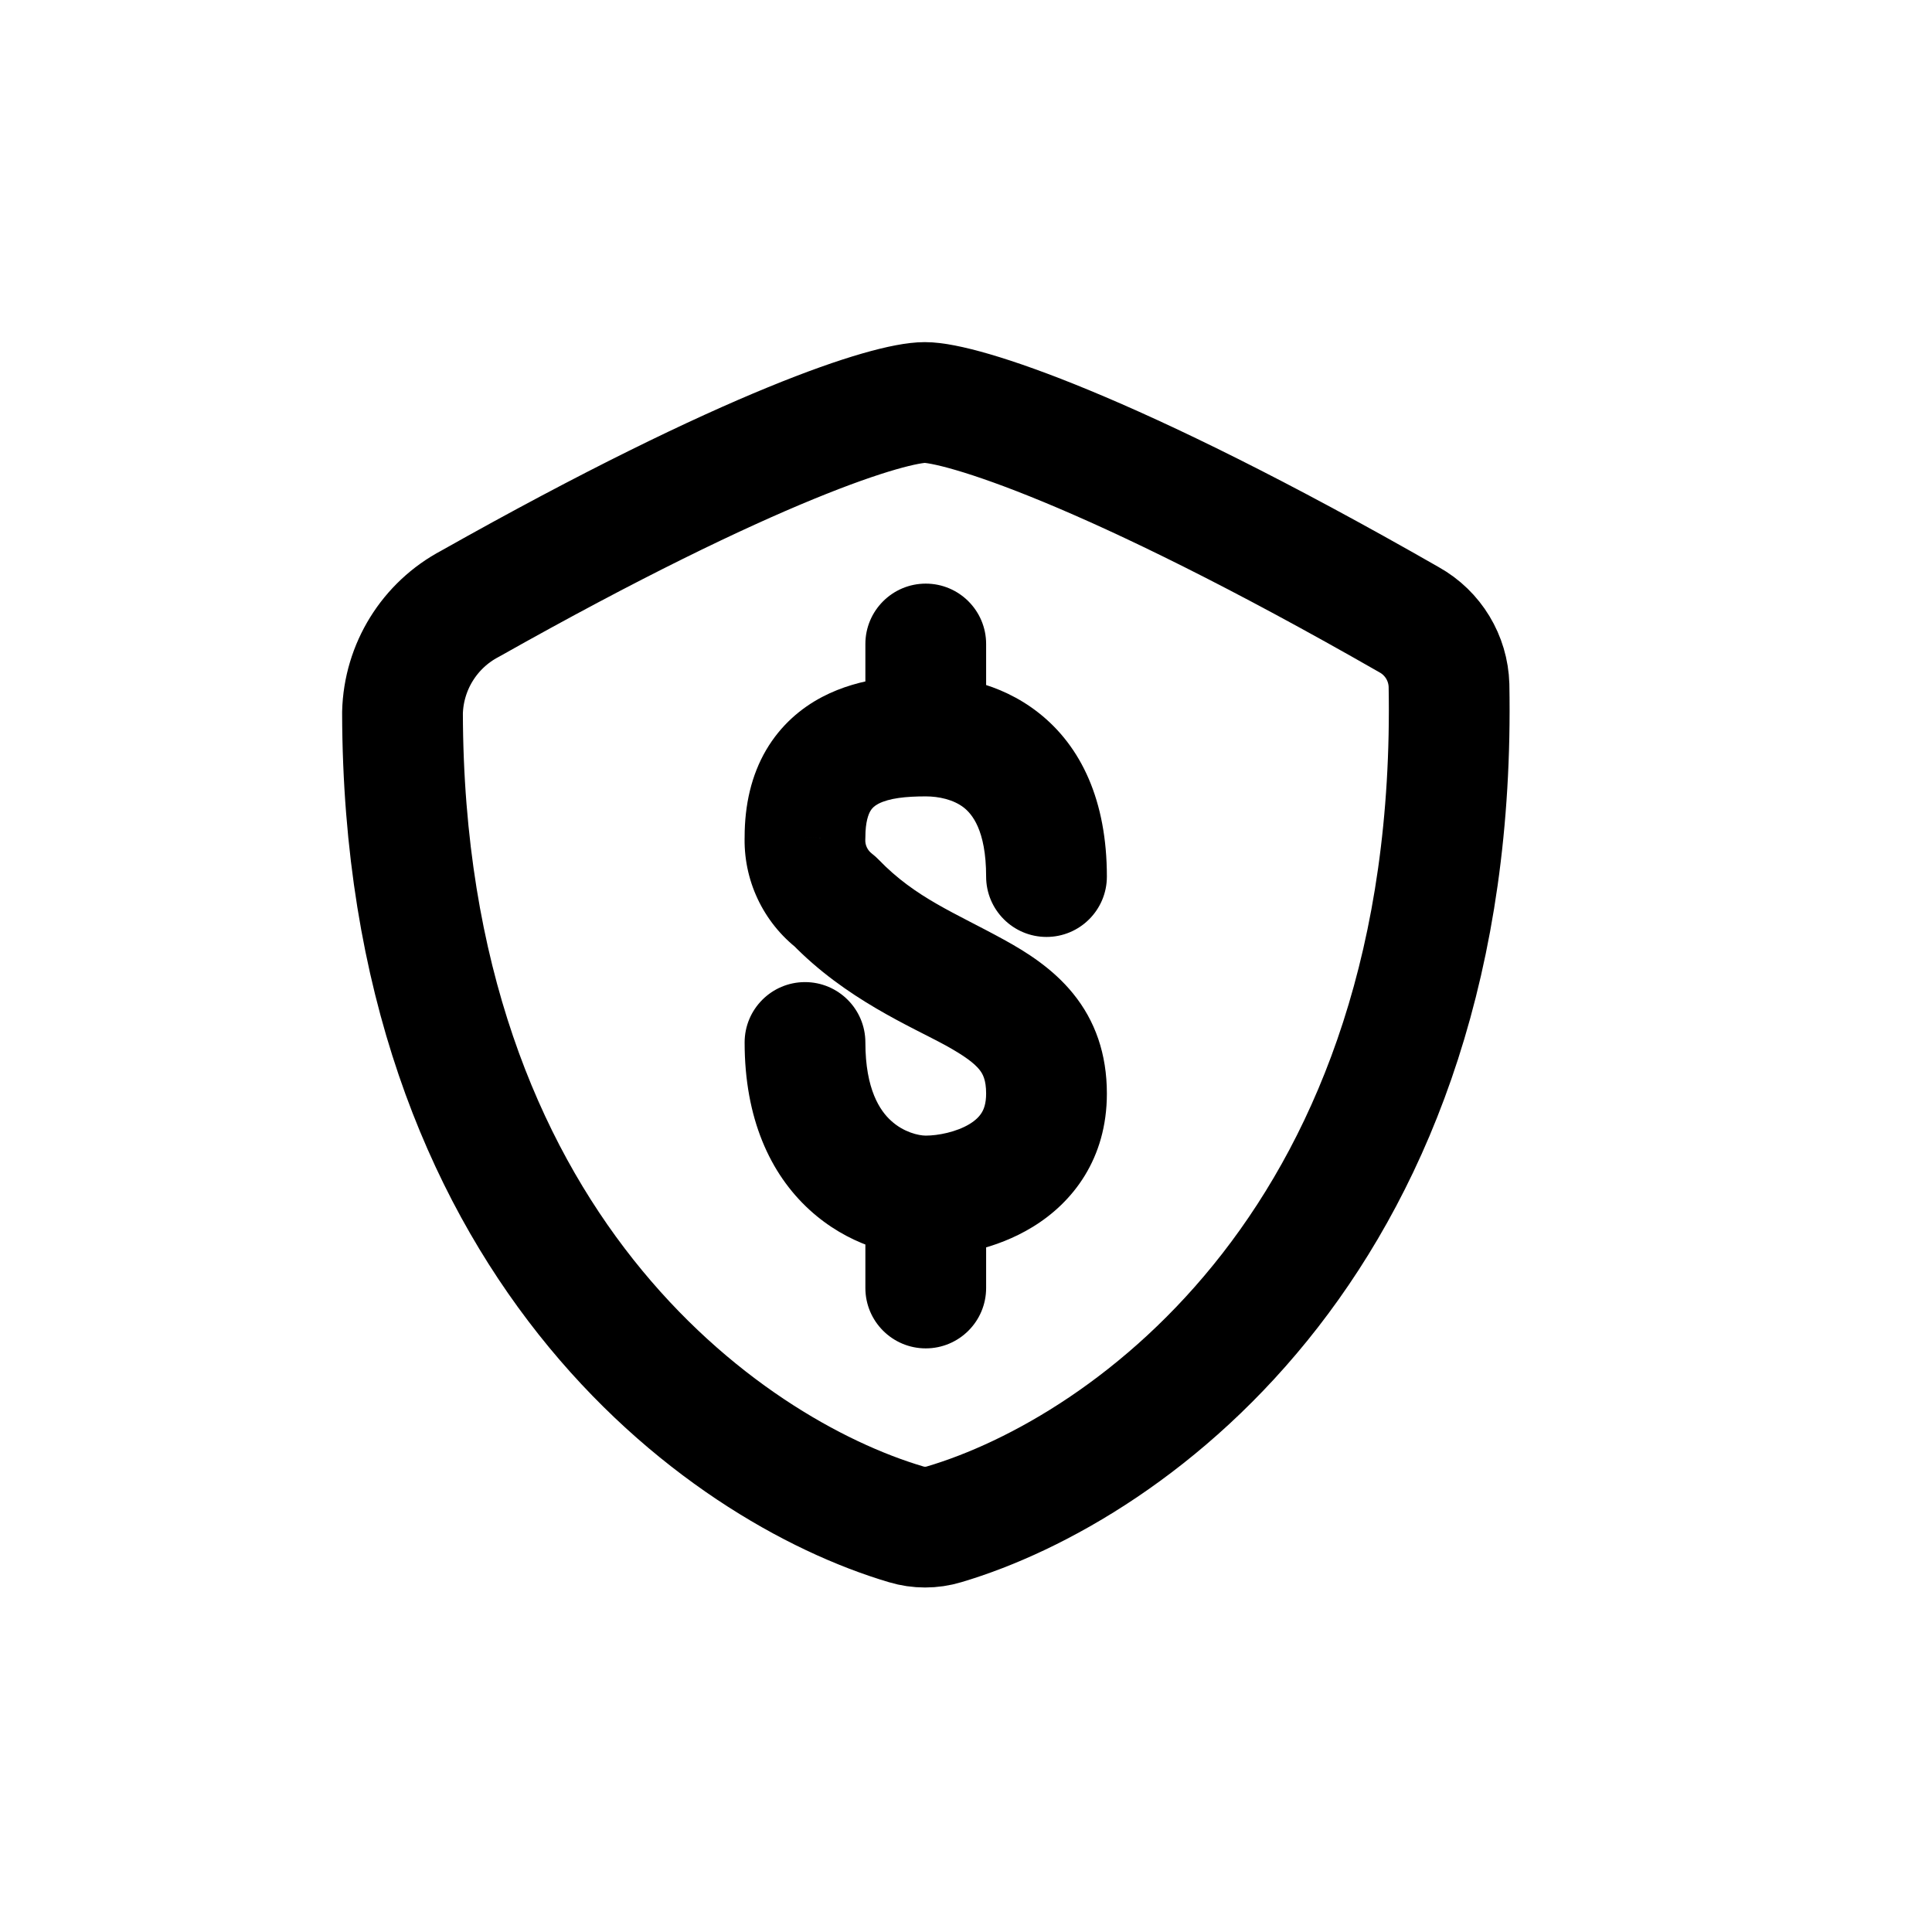 <svg width="24" height="24" viewBox="0 0 24 24" fill="none" xmlns="http://www.w3.org/2000/svg">
<path fill-rule="evenodd" clip-rule="evenodd" d="M18 8.514C18.125 15.345 14.042 18.251 11.727 18.936C11.574 18.982 11.41 18.982 11.257 18.936C8.98 18.262 5.014 15.442 5 8.854C5.014 8.284 5.335 7.766 5.839 7.5C9.363 5.514 11.058 5 11.489 5C11.92 5 13.749 5.548 17.507 7.7C17.803 7.866 17.99 8.175 18 8.514Z" stroke="currentColor" stroke-width="1.5" stroke-linecap="round" stroke-linejoin="round"/>
<path d="M11.5 14.107C11.086 14.107 10.75 14.443 10.75 14.857C10.75 15.271 11.086 15.607 11.5 15.607V14.107ZM10.375 11.2L10.915 10.679C10.889 10.652 10.861 10.627 10.831 10.604L10.375 11.2ZM10 10.4L10.749 10.431C10.75 10.421 10.75 10.41 10.75 10.4H10ZM11.5 9.893C11.914 9.893 12.25 9.557 12.25 9.143C12.25 8.729 11.914 8.393 11.5 8.393V9.893ZM11.5 15.607C11.914 15.607 12.25 15.271 12.25 14.857C12.25 14.443 11.914 14.107 11.5 14.107V15.607ZM10.75 12.95C10.75 12.536 10.414 12.2 10 12.2C9.586 12.2 9.25 12.536 9.25 12.95H10.75ZM12.25 14.857C12.25 14.443 11.914 14.107 11.5 14.107C11.086 14.107 10.75 14.443 10.75 14.857H12.25ZM10.75 16C10.75 16.414 11.086 16.75 11.5 16.75C11.914 16.75 12.25 16.414 12.25 16H10.75ZM11.5 8.393C11.086 8.393 10.75 8.729 10.75 9.143C10.75 9.557 11.086 9.893 11.5 9.893V8.393ZM12.25 10.889C12.25 11.303 12.586 11.639 13 11.639C13.414 11.639 13.75 11.303 13.75 10.889H12.25ZM10.75 9.143C10.75 9.557 11.086 9.893 11.5 9.893C11.914 9.893 12.25 9.557 12.25 9.143H10.75ZM12.25 8C12.25 7.586 11.914 7.25 11.5 7.25C11.086 7.25 10.75 7.586 10.75 8H12.25ZM11.5 15.607C11.849 15.607 12.369 15.523 12.829 15.241C13.328 14.936 13.75 14.393 13.75 13.585H12.25C12.25 13.71 12.221 13.78 12.195 13.822C12.167 13.868 12.121 13.916 12.046 13.962C11.881 14.063 11.651 14.107 11.5 14.107V15.607ZM13.75 13.585C13.75 13.093 13.605 12.68 13.33 12.342C13.077 12.03 12.748 11.825 12.471 11.673C11.864 11.339 11.374 11.155 10.915 10.679L9.835 11.721C10.501 12.411 11.323 12.754 11.748 12.987C11.987 13.119 12.103 13.209 12.166 13.287C12.207 13.338 12.25 13.411 12.25 13.585H13.75ZM10.831 10.604C10.777 10.563 10.746 10.498 10.749 10.431L9.251 10.369C9.228 10.925 9.477 11.457 9.919 11.796L10.831 10.604ZM10.75 10.4C10.75 10.205 10.79 10.113 10.812 10.075C10.832 10.04 10.861 10.012 10.911 9.985C11.046 9.915 11.253 9.893 11.5 9.893V8.393C11.246 8.393 10.704 8.4 10.213 8.658C9.952 8.795 9.699 9.007 9.516 9.319C9.335 9.63 9.25 9.995 9.25 10.4H10.75ZM11.5 14.107C11.413 14.107 11.226 14.066 11.069 13.922C10.934 13.8 10.75 13.536 10.75 12.95H9.25C9.25 13.89 9.565 14.58 10.056 15.029C10.524 15.457 11.087 15.607 11.5 15.607V14.107ZM10.75 14.857V16H12.25V14.857H10.75ZM11.5 9.893C11.661 9.893 11.845 9.932 11.974 10.033C12.068 10.108 12.25 10.304 12.25 10.889H13.75C13.75 9.948 13.432 9.271 12.901 8.854C12.405 8.464 11.838 8.393 11.5 8.393V9.893ZM12.25 9.143V8H10.75V9.143H12.25Z" fill="currentColor"/>
</svg>
